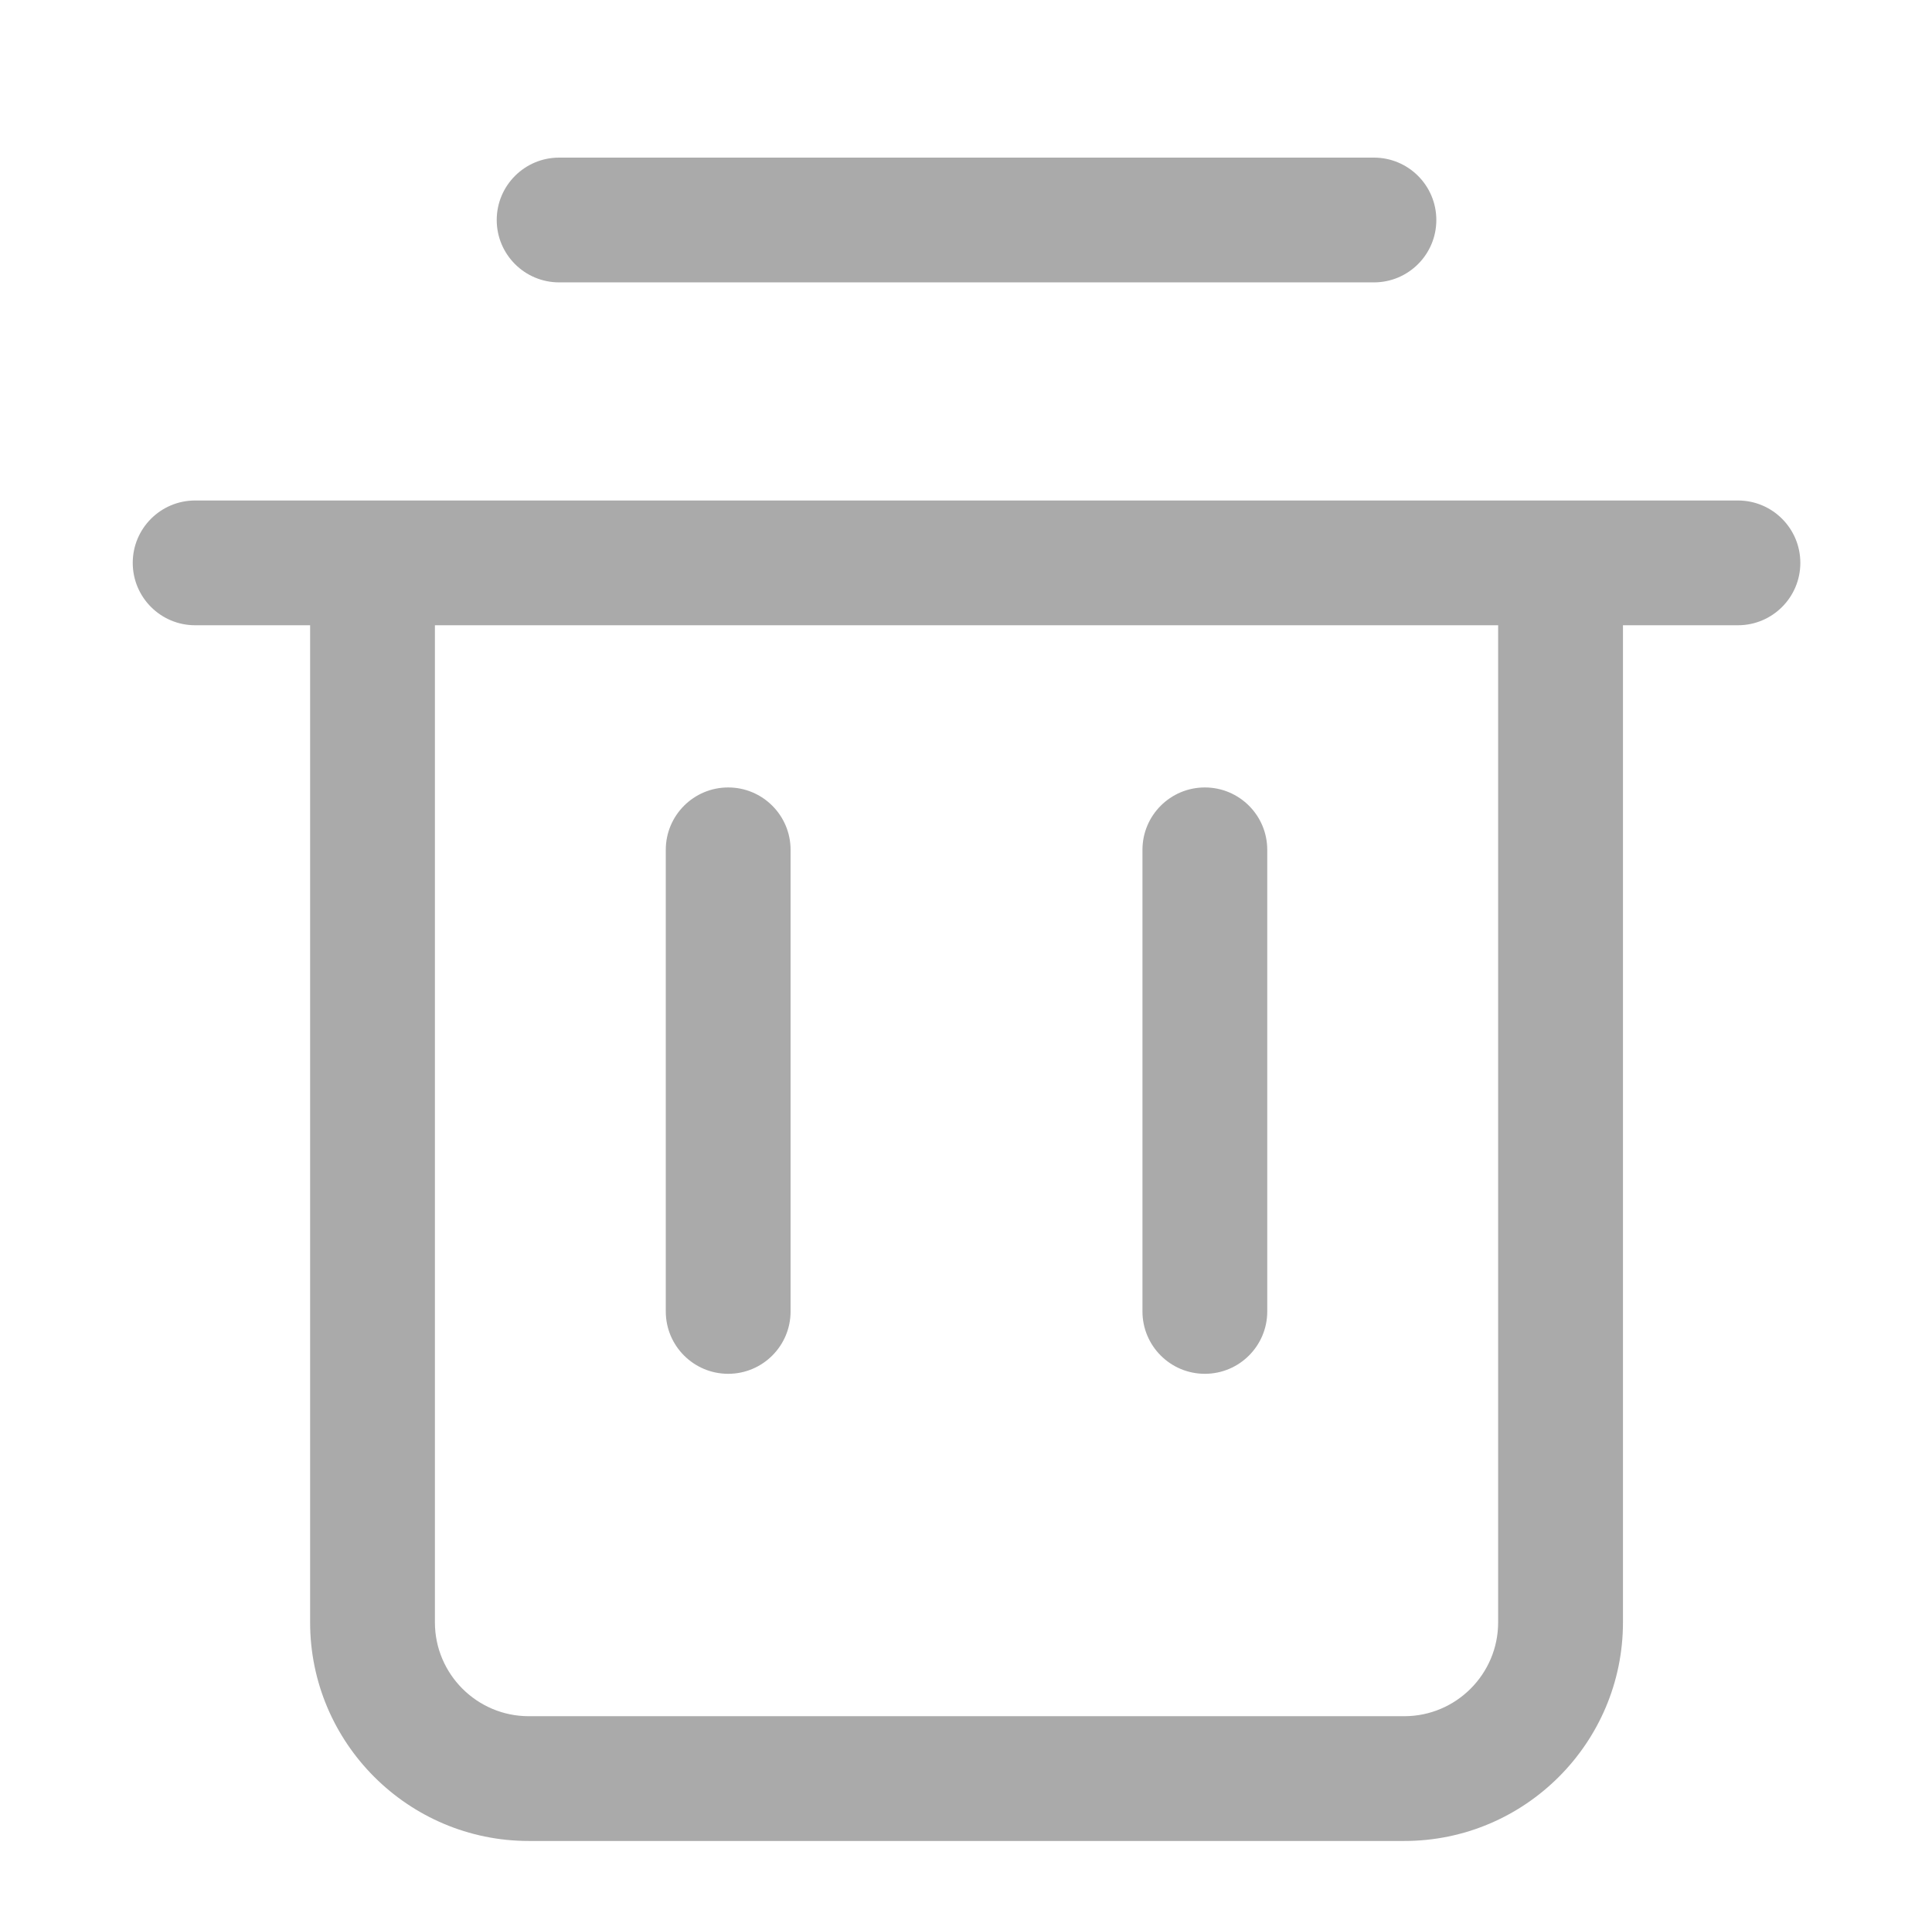 <?xml version="1.0" standalone="no"?><!DOCTYPE svg PUBLIC "-//W3C//DTD SVG 1.1//EN" "http://www.w3.org/Graphics/SVG/1.1/DTD/svg11.dtd"><svg t="1702708809338" class="icon" viewBox="0 0 1034 1024" version="1.1" xmlns="http://www.w3.org/2000/svg" p-id="4229" xmlns:xlink="http://www.w3.org/1999/xlink" width="16.156" height="16"><path d="M930.127 267.916H104.437c-18.445 0-33.395 14.95-33.395 33.395s14.95 33.395 33.395 33.395h61.536v533.773c0 64.53 52.497 117.027 117.027 117.027h468.575c64.53 0 117.027-52.497 117.027-117.027V334.706h61.536c18.445 0 33.395-14.95 33.395-33.395s-14.95-33.395-33.395-33.395zM801.801 868.48c0 27.696-22.542 50.237-50.237 50.237H283c-27.696 0-50.237-22.542-50.237-50.237V334.706h569.039v533.773z m-535.955-750.718c0-18.445 14.95-33.395 33.395-33.395h436.082c18.445 0 33.395 14.95 33.395 33.395s-14.95 33.395-33.395 33.395H299.241c-18.445 0-33.395-14.95-33.395-33.395z m90.478 584.267V454.928c0-18.445 14.95-33.395 33.395-33.395s33.395 14.95 33.395 33.395v247.1c0 18.445-14.95 33.395-33.395 33.395s-33.395-14.95-33.395-33.395z m255.115 0V454.928c0-18.445 14.95-33.395 33.395-33.395s33.395 14.95 33.395 33.395v247.1c0 18.445-14.95 33.395-33.395 33.395s-33.395-14.95-33.395-33.395z" p-id="4230" fill="#AAAAAA"></path></svg>
